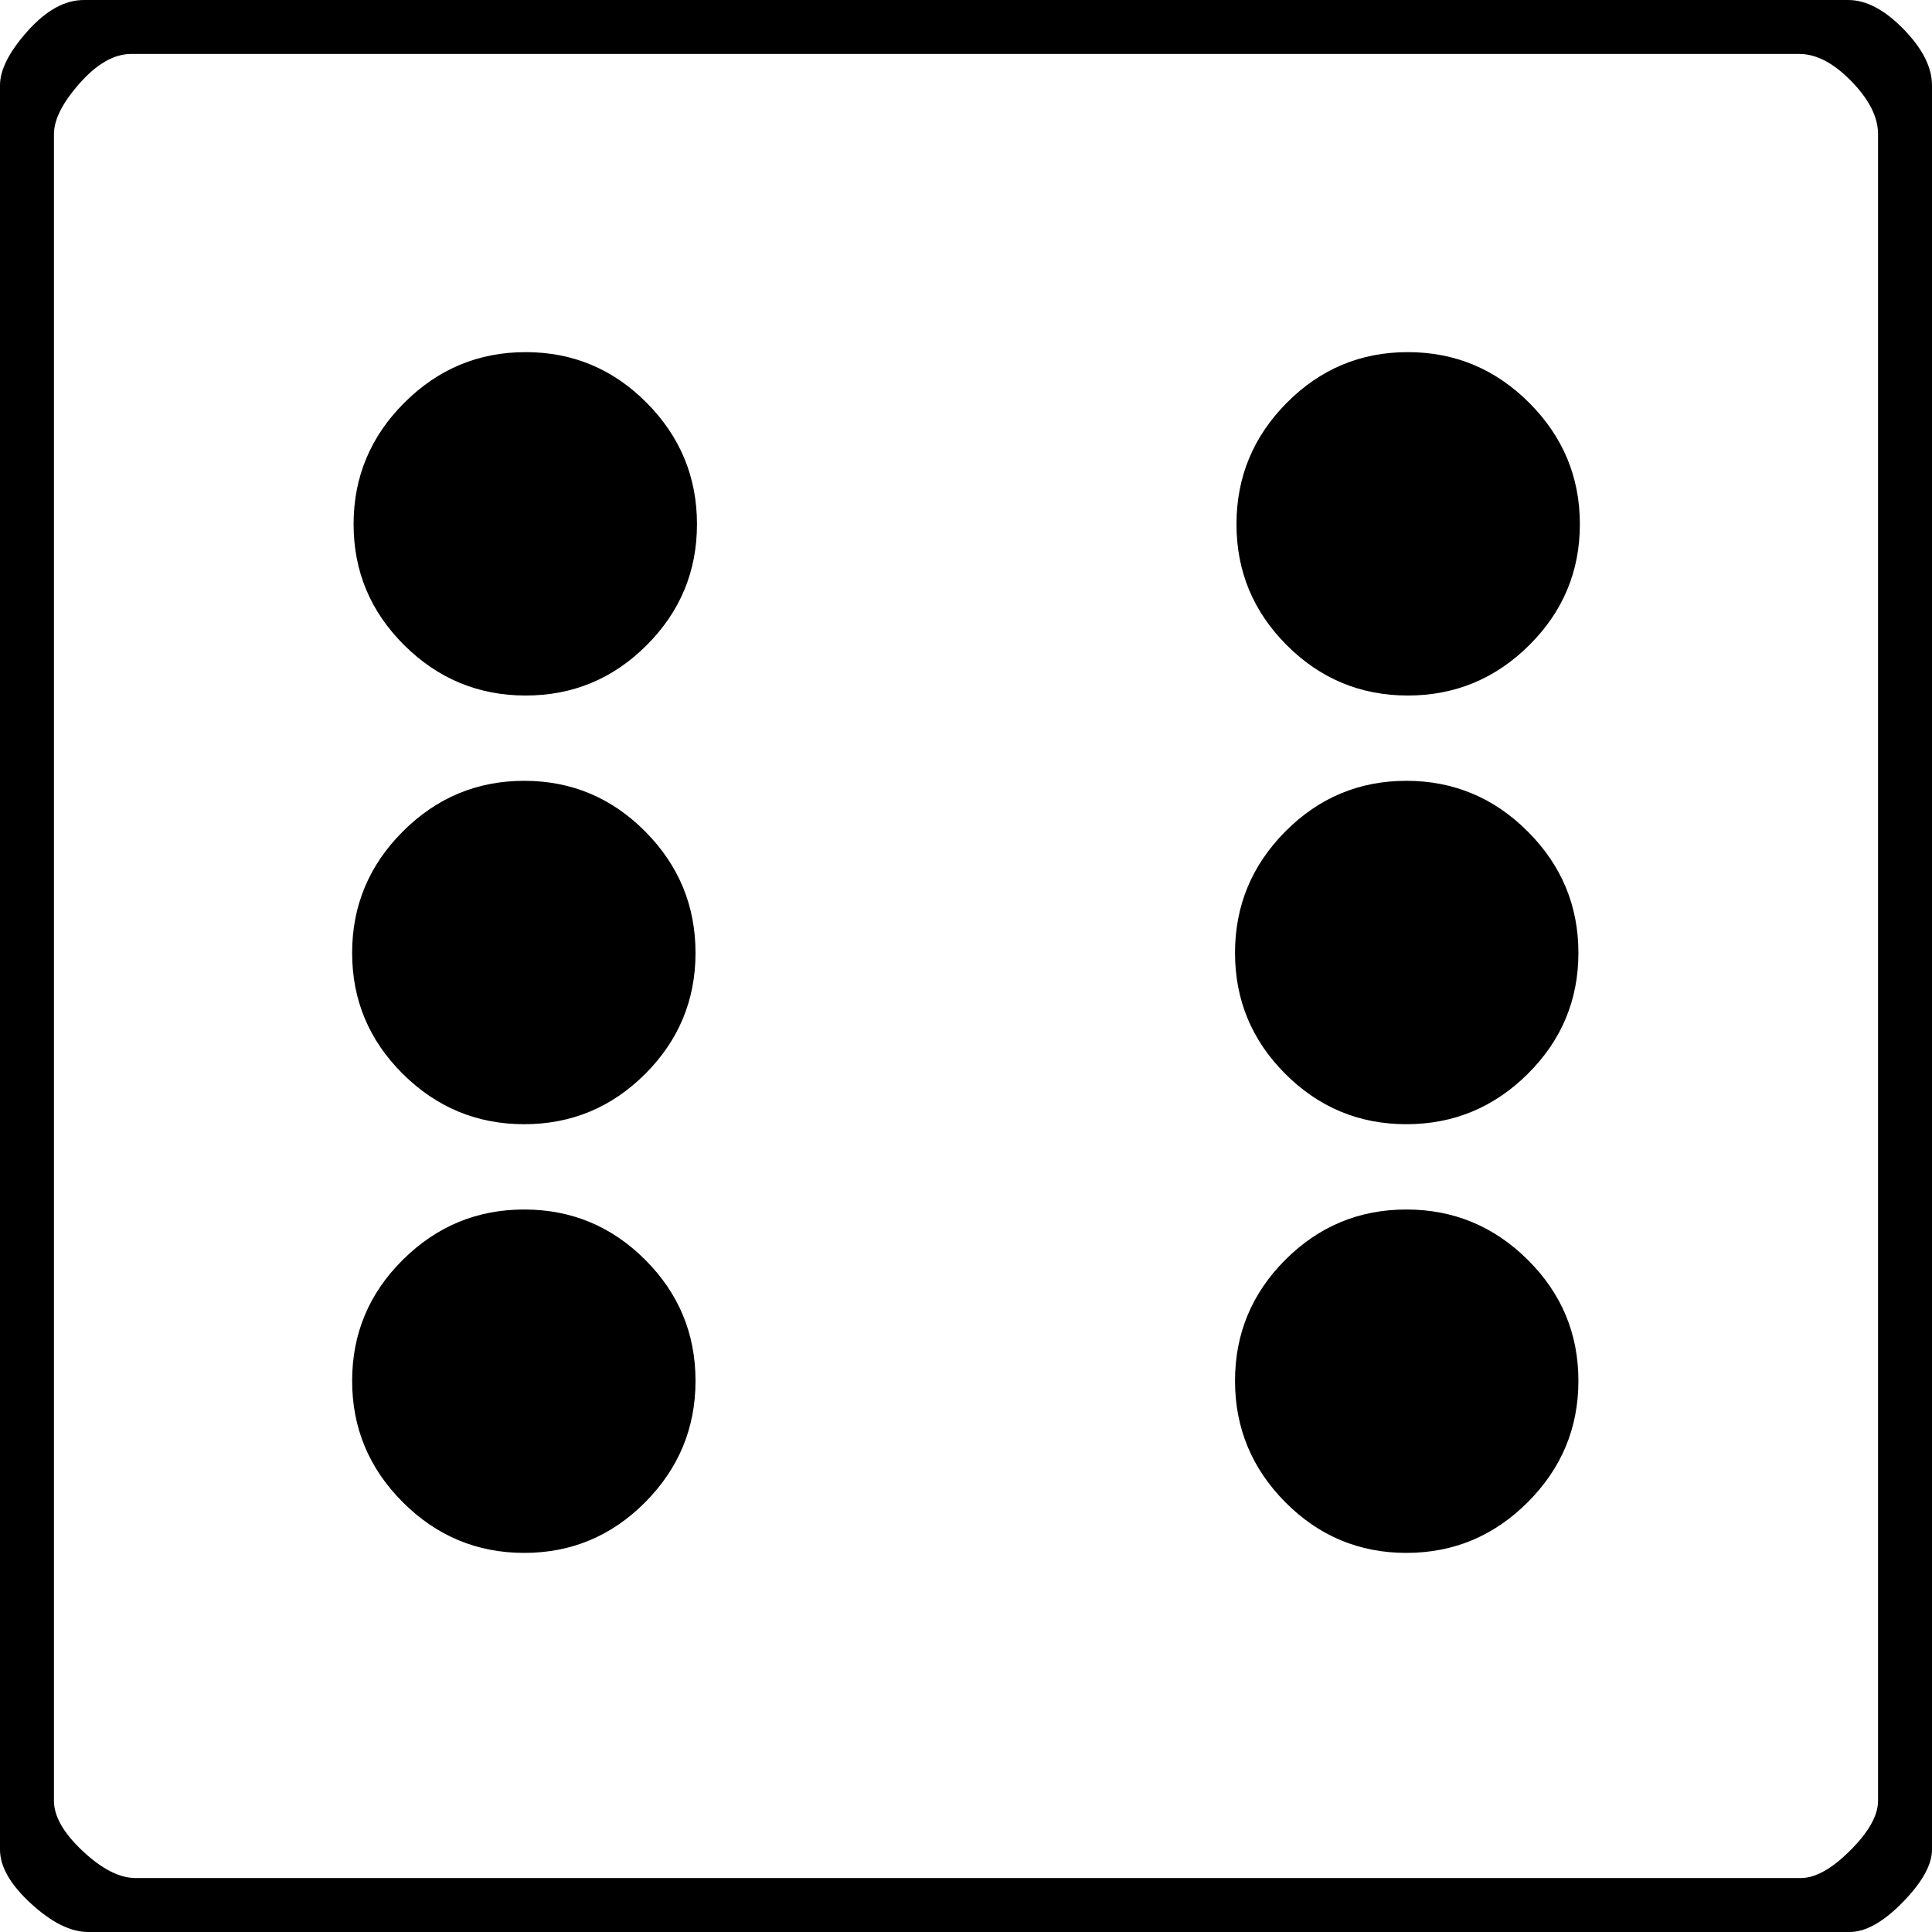 <svg xmlns="http://www.w3.org/2000/svg" viewBox="164 -514 2650 2650">
    <path fill="currentcolor"
d="M2701 2136q33 0 73 -41t40 -72v-2420q0 -37 -39 -77t-76 -40h-2420q-39 0 -77 42.5t-38 74.5v2420q0 35 42.5 74t78.5 39h2416zM2740 -330v2286q0 30 -38 68t-68 38h-2284q-33 0 -72.5 -37t-39.5 -69v-2286q0 -30 35.5 -70t70.5 -40h2288q35 0 71.5 37.5t36.5 72.5z
M649 205v0q0 97 69.5 166t166.5 69t166 -69t69 -166t-69 -166.5t-166 -69.5t-166.5 69.5t-69.5 166.5zM1860 205v0q0 97 69 166t166 69t166.5 -69t69.5 -166t-69.5 -166.5t-166.5 -69.5t-166 69.5t-69 166.5zM647 1380v0q0 97 69.5 166.5t166.5 69.5t166 -69.5t69 -166.5
t-69 -166t-166 -69t-166.5 69t-69.5 166zM1858 1380v0q0 97 69 166.5t166 69.5t166.5 -69.5t69.5 -166.5t-69.5 -166t-166.5 -69t-166 69t-69 166zM647 793v0q0 97 69.5 166t166.5 69t166 -69t69 -166t-69 -166.5t-166 -69.5t-166.5 69.5t-69.5 166.5zM1858 793v0
q0 97 69 166t166 69t166.5 -69t69.5 -166t-69.5 -166.5t-166.5 -69.5t-166 69.5t-69 166.5z" />
</svg>